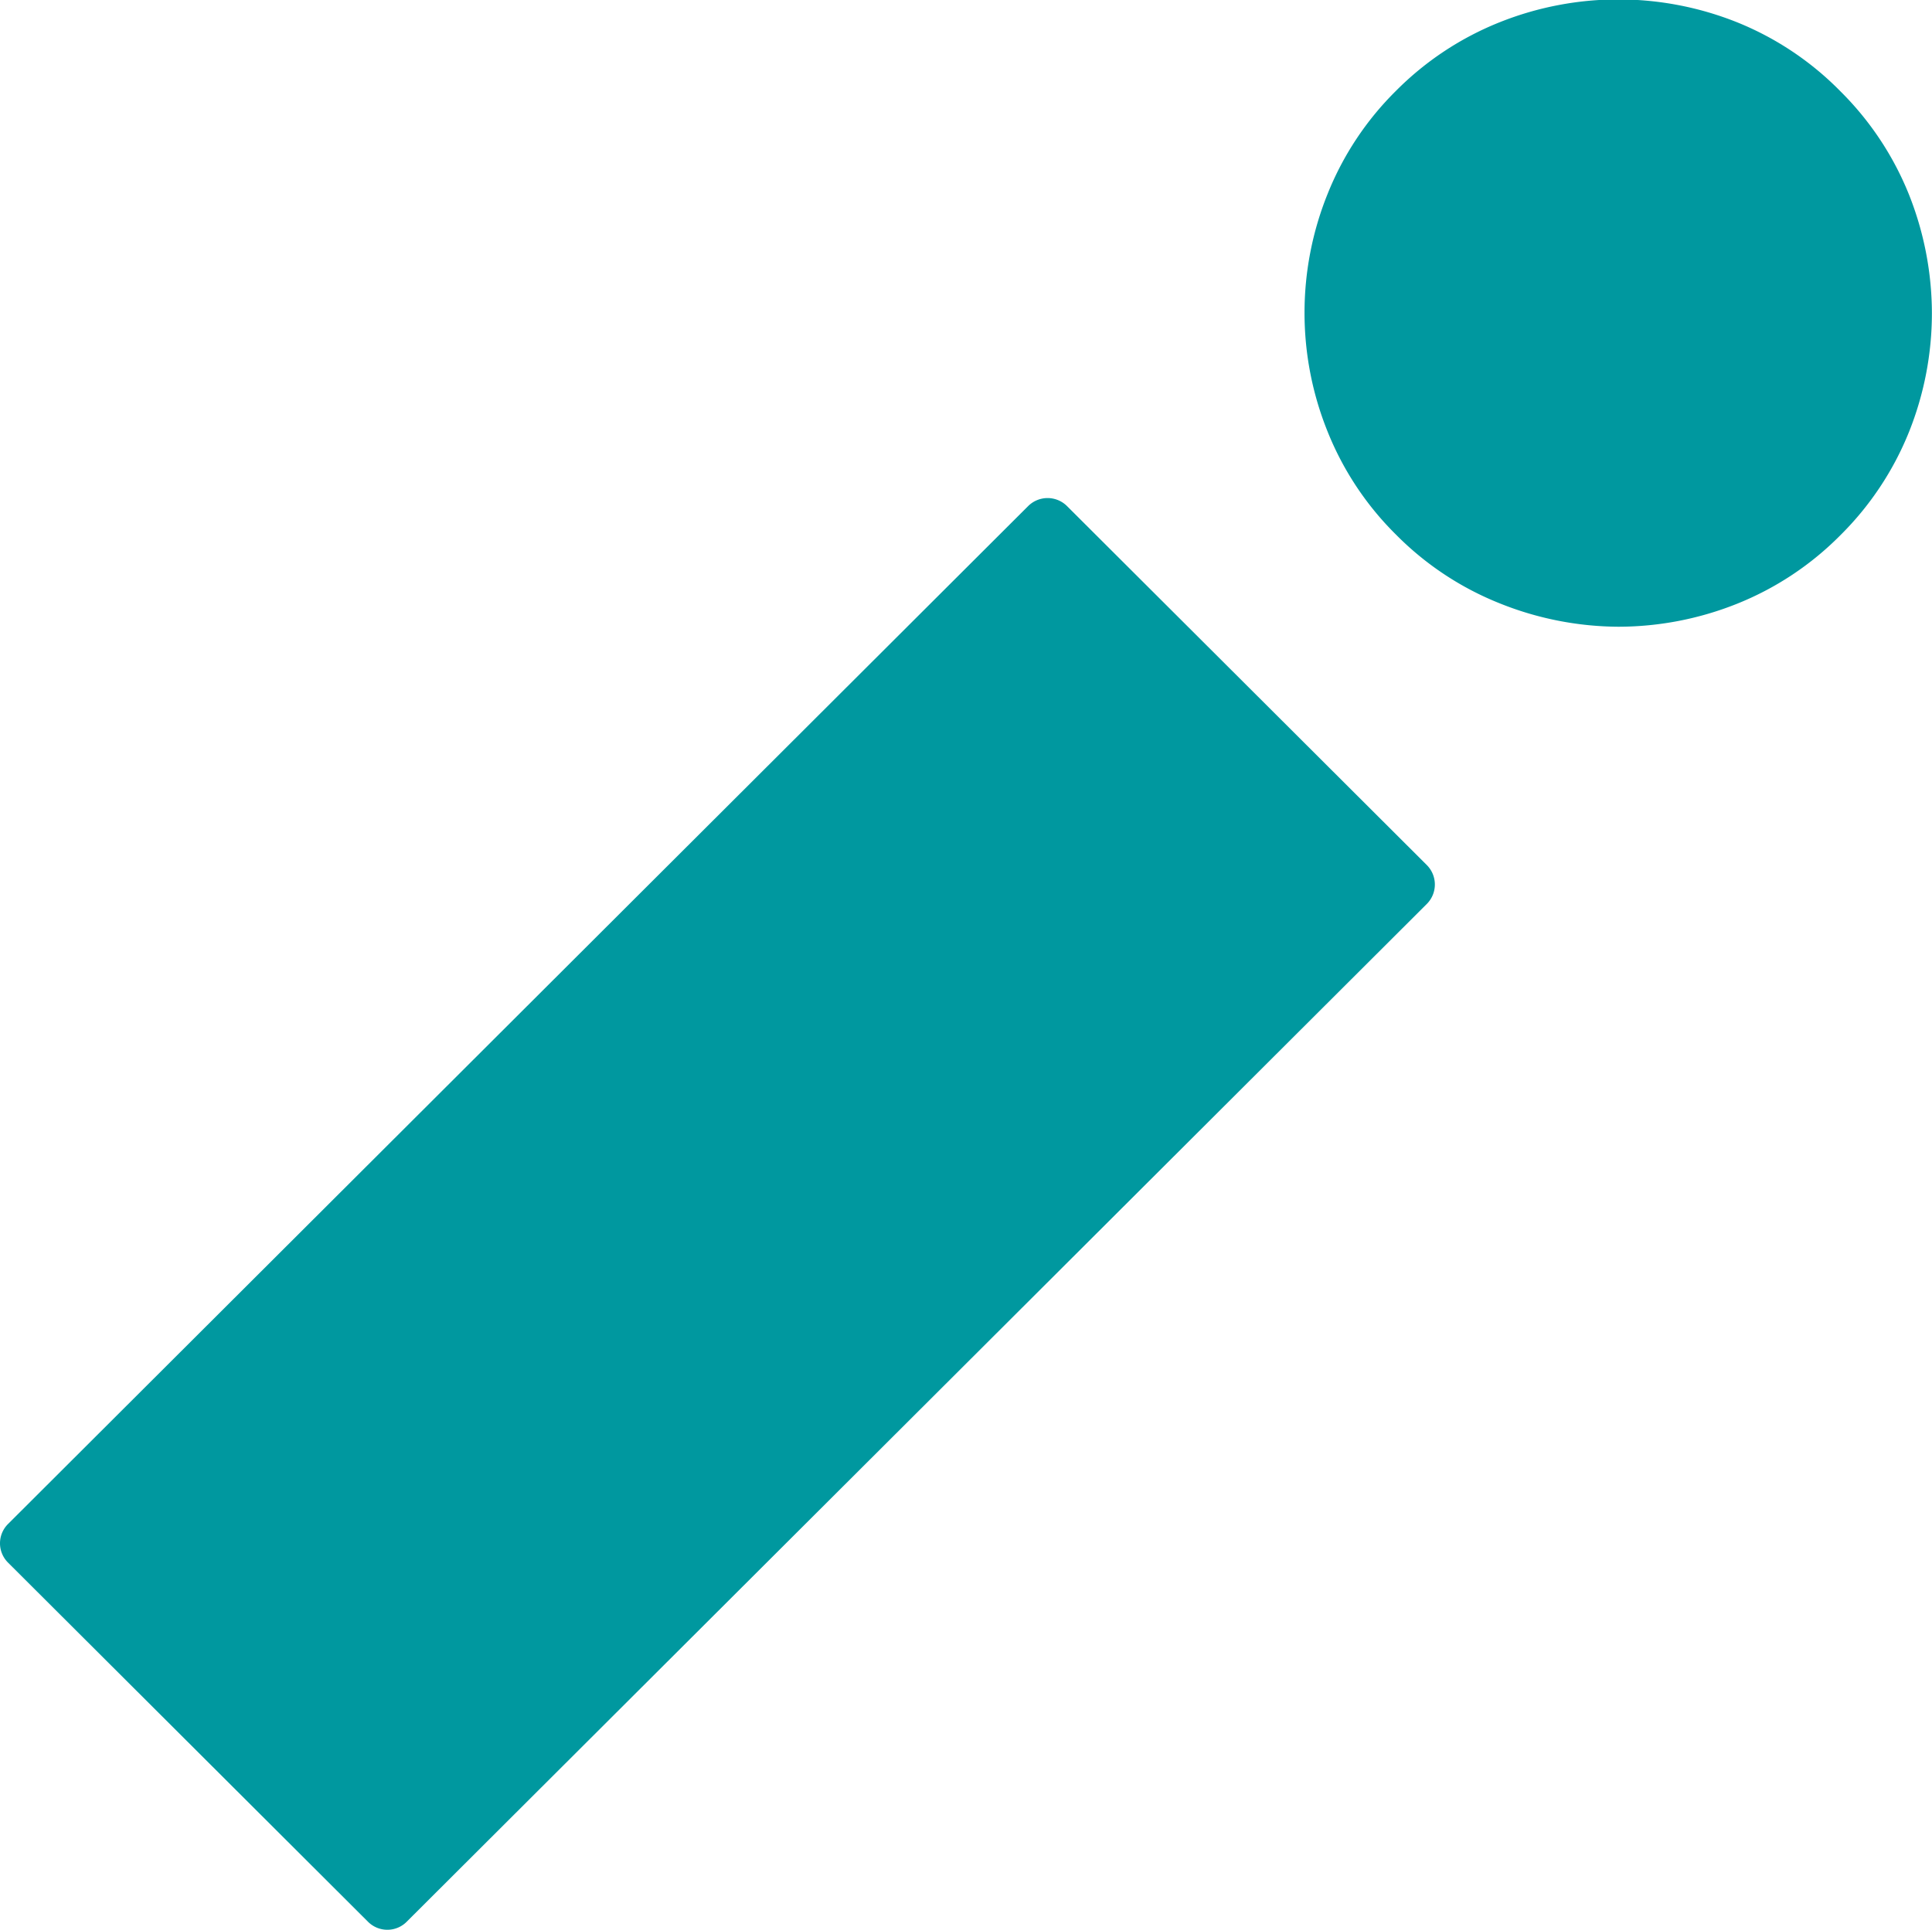 <svg xmlns="http://www.w3.org/2000/svg" width="39.156" height="39.119" viewBox="0 0 39.156 39.119"><defs><style>.a{fill:#00989f;}</style></defs><path class="a" d="M-890.043-36.965l-7.294-7.279a.552.552,0,0,1-.163-.392.552.552,0,0,1,.163-.391l20.675-20.635a.558.558,0,0,1,.787,0l7.294,7.279a.558.558,0,0,1,0,.785l-20.676,20.634a.552.552,0,0,1-.393.163A.554.554,0,0,1-890.043-36.965Zm22.938-26.725a6.17,6.17,0,0,1-2.1-1.391,6.15,6.15,0,0,1-1.392-2.1,6.422,6.422,0,0,1-.464-2.4,6.436,6.436,0,0,1,.464-2.4,6.15,6.15,0,0,1,1.391-2.1,6.2,6.2,0,0,1,2.105-1.391,6.483,6.483,0,0,1,4.8,0A6.164,6.164,0,0,1-860.2-74.07a6.208,6.208,0,0,1,1.392,2.1,6.541,6.541,0,0,1,.462,2.4,6.484,6.484,0,0,1-.462,2.4,6.211,6.211,0,0,1-1.394,2.1,6.179,6.179,0,0,1-2.1,1.391,6.494,6.494,0,0,1-2.4.463A6.532,6.532,0,0,1-867.105-63.69Z" transform="translate(897.5 75.921)"/></svg>